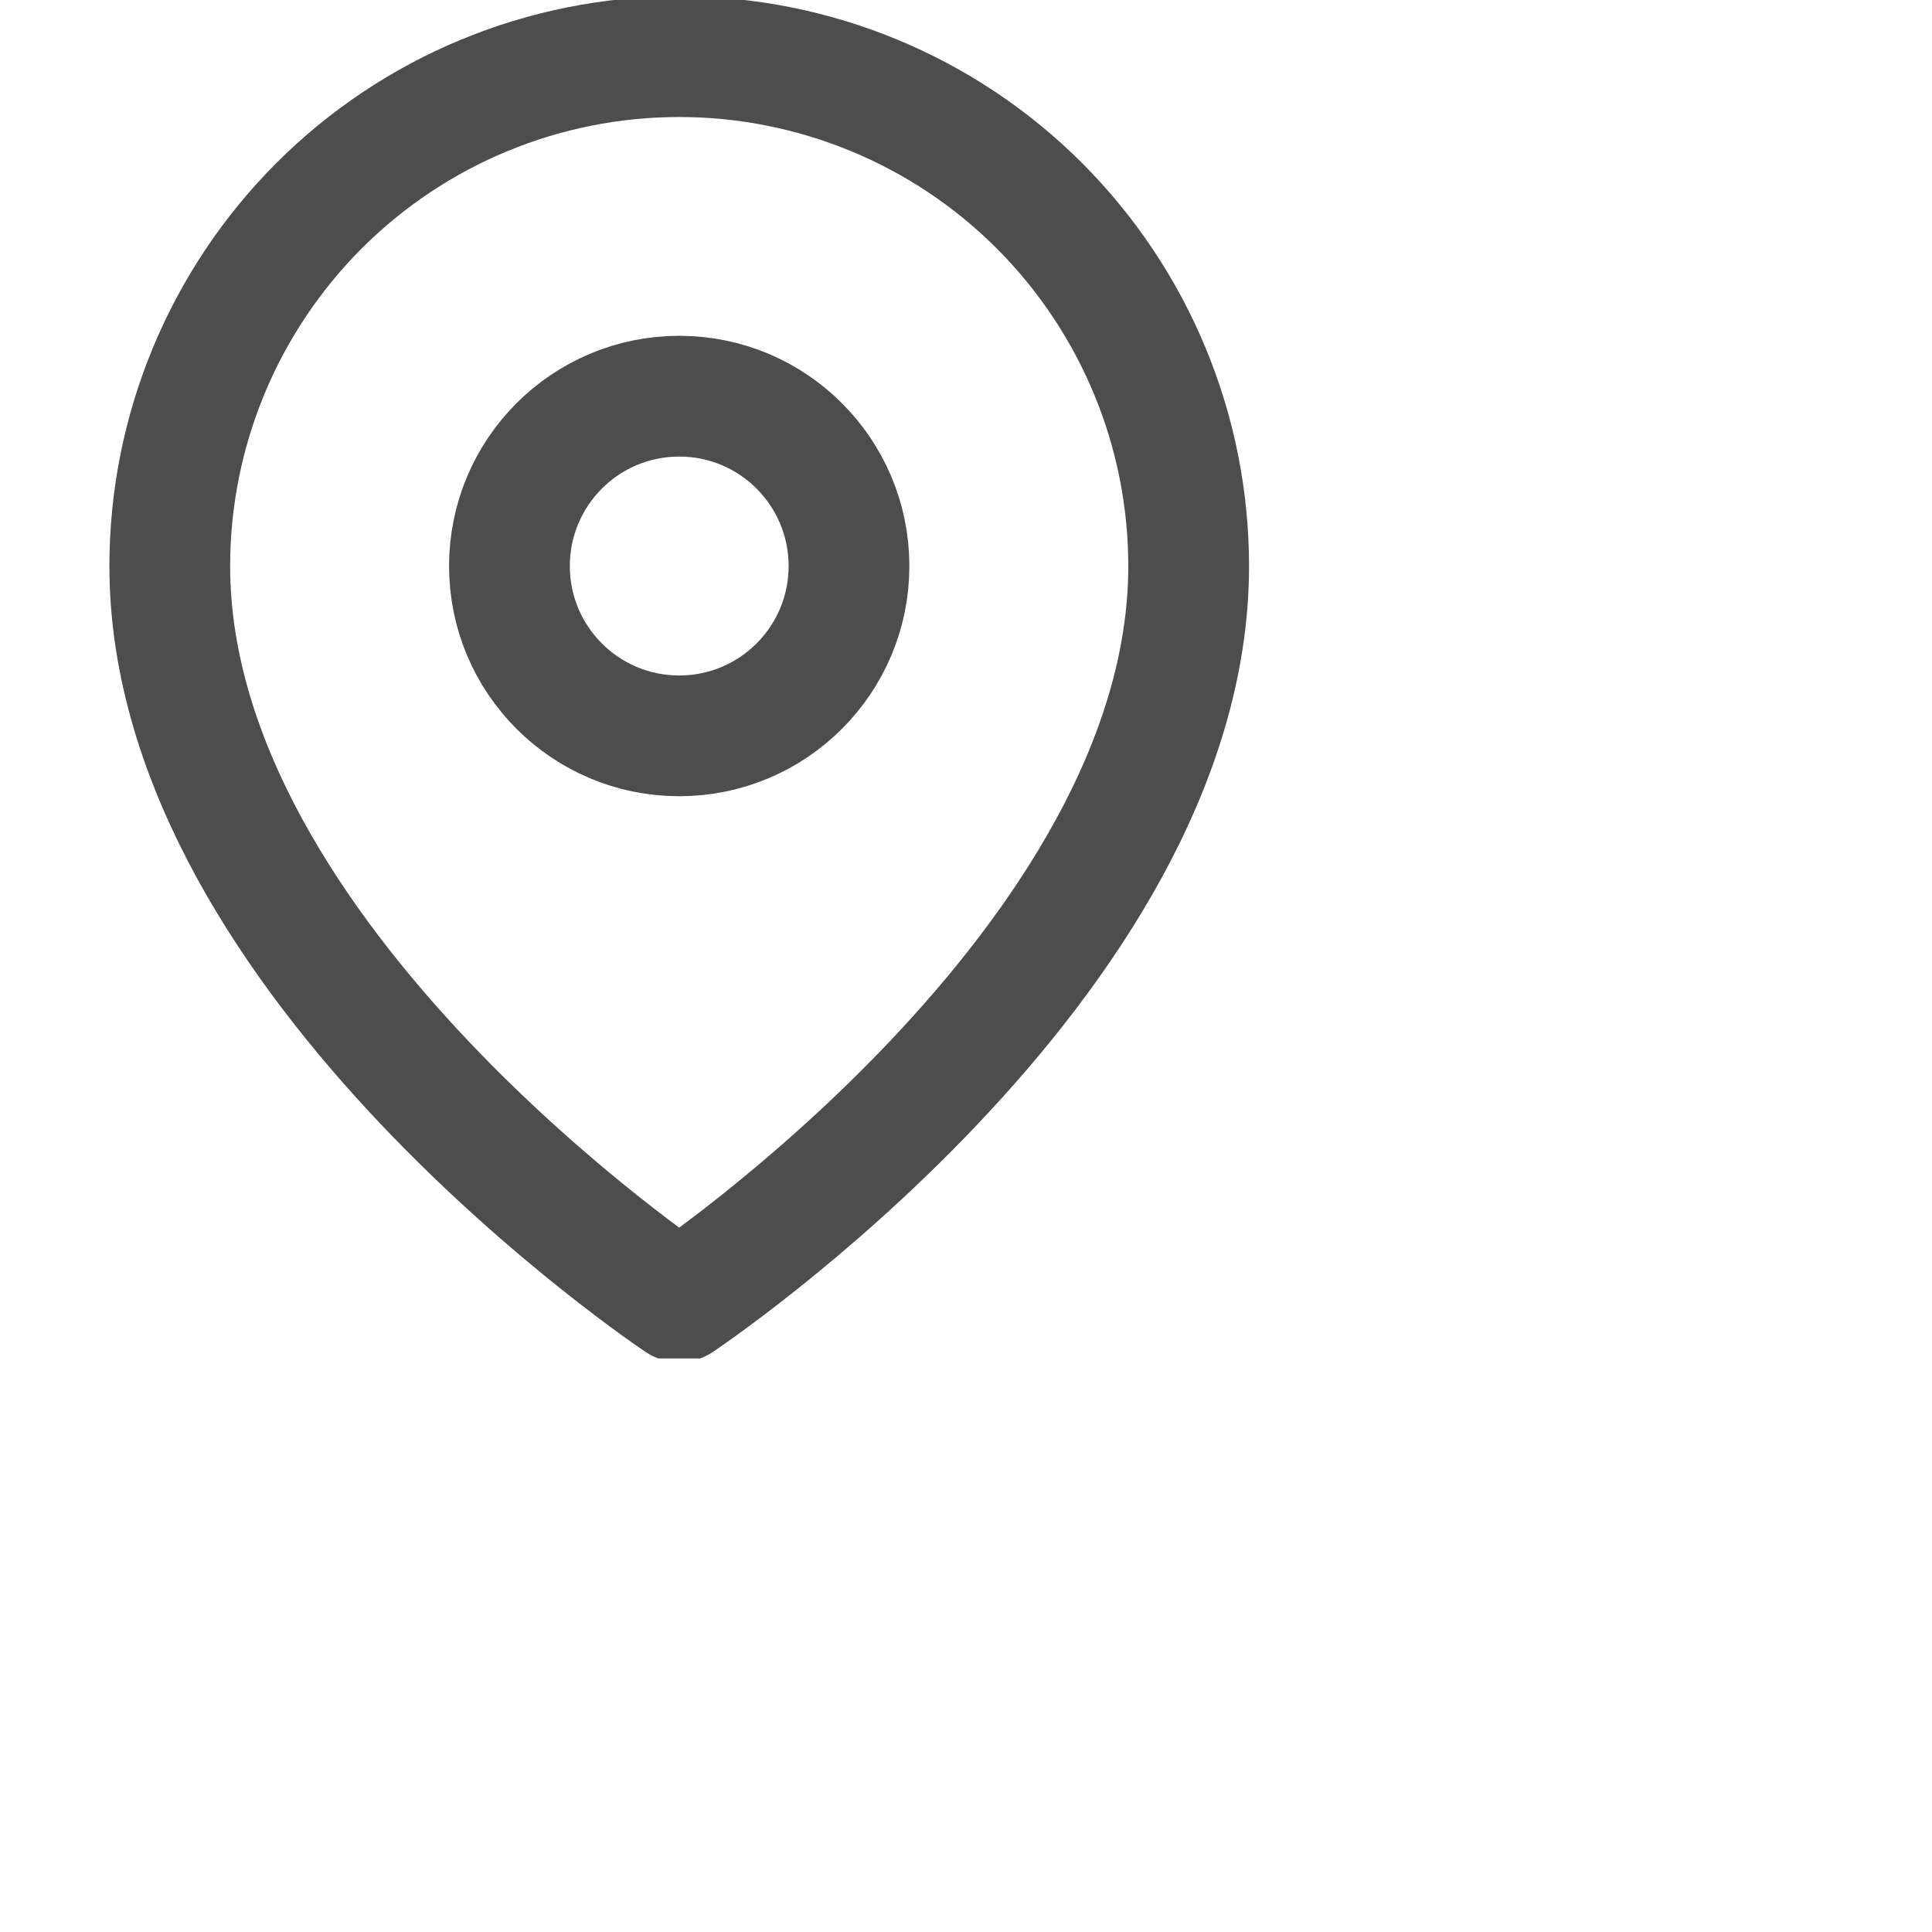<svg width="24" height="24" viewBox="0 0 16 16" fill="none" xmlns="http://www.w3.org/2000/svg">
<g clip-path="url(#clip0_215_20)">
<path d="M9.844 4.688C9.844 7.969 5.625 10.781 5.625 10.781C5.625 10.781 1.406 7.969 1.406 4.688C1.406 3.569 1.851 2.496 2.642 1.704C3.433 0.913 4.506 0.469 5.625 0.469C6.744 0.469 7.817 0.913 8.608 1.704C9.399 2.496 9.844 3.569 9.844 4.688Z" stroke="#4D4D4D" stroke-linecap="round" stroke-linejoin="round"/>
<path d="M5.625 6.094C6.402 6.094 7.031 5.464 7.031 4.688C7.031 3.911 6.402 3.281 5.625 3.281C4.848 3.281 4.219 3.911 4.219 4.688C4.219 5.464 4.848 6.094 5.625 6.094Z" stroke="#4D4D4D" stroke-linecap="round" stroke-linejoin="round"/>
</g>
<defs>
<clipPath id="clip0_215_20">
<rect width="11.25" height="11.25" fill="white"/>
</clipPath>
</defs>
</svg>
